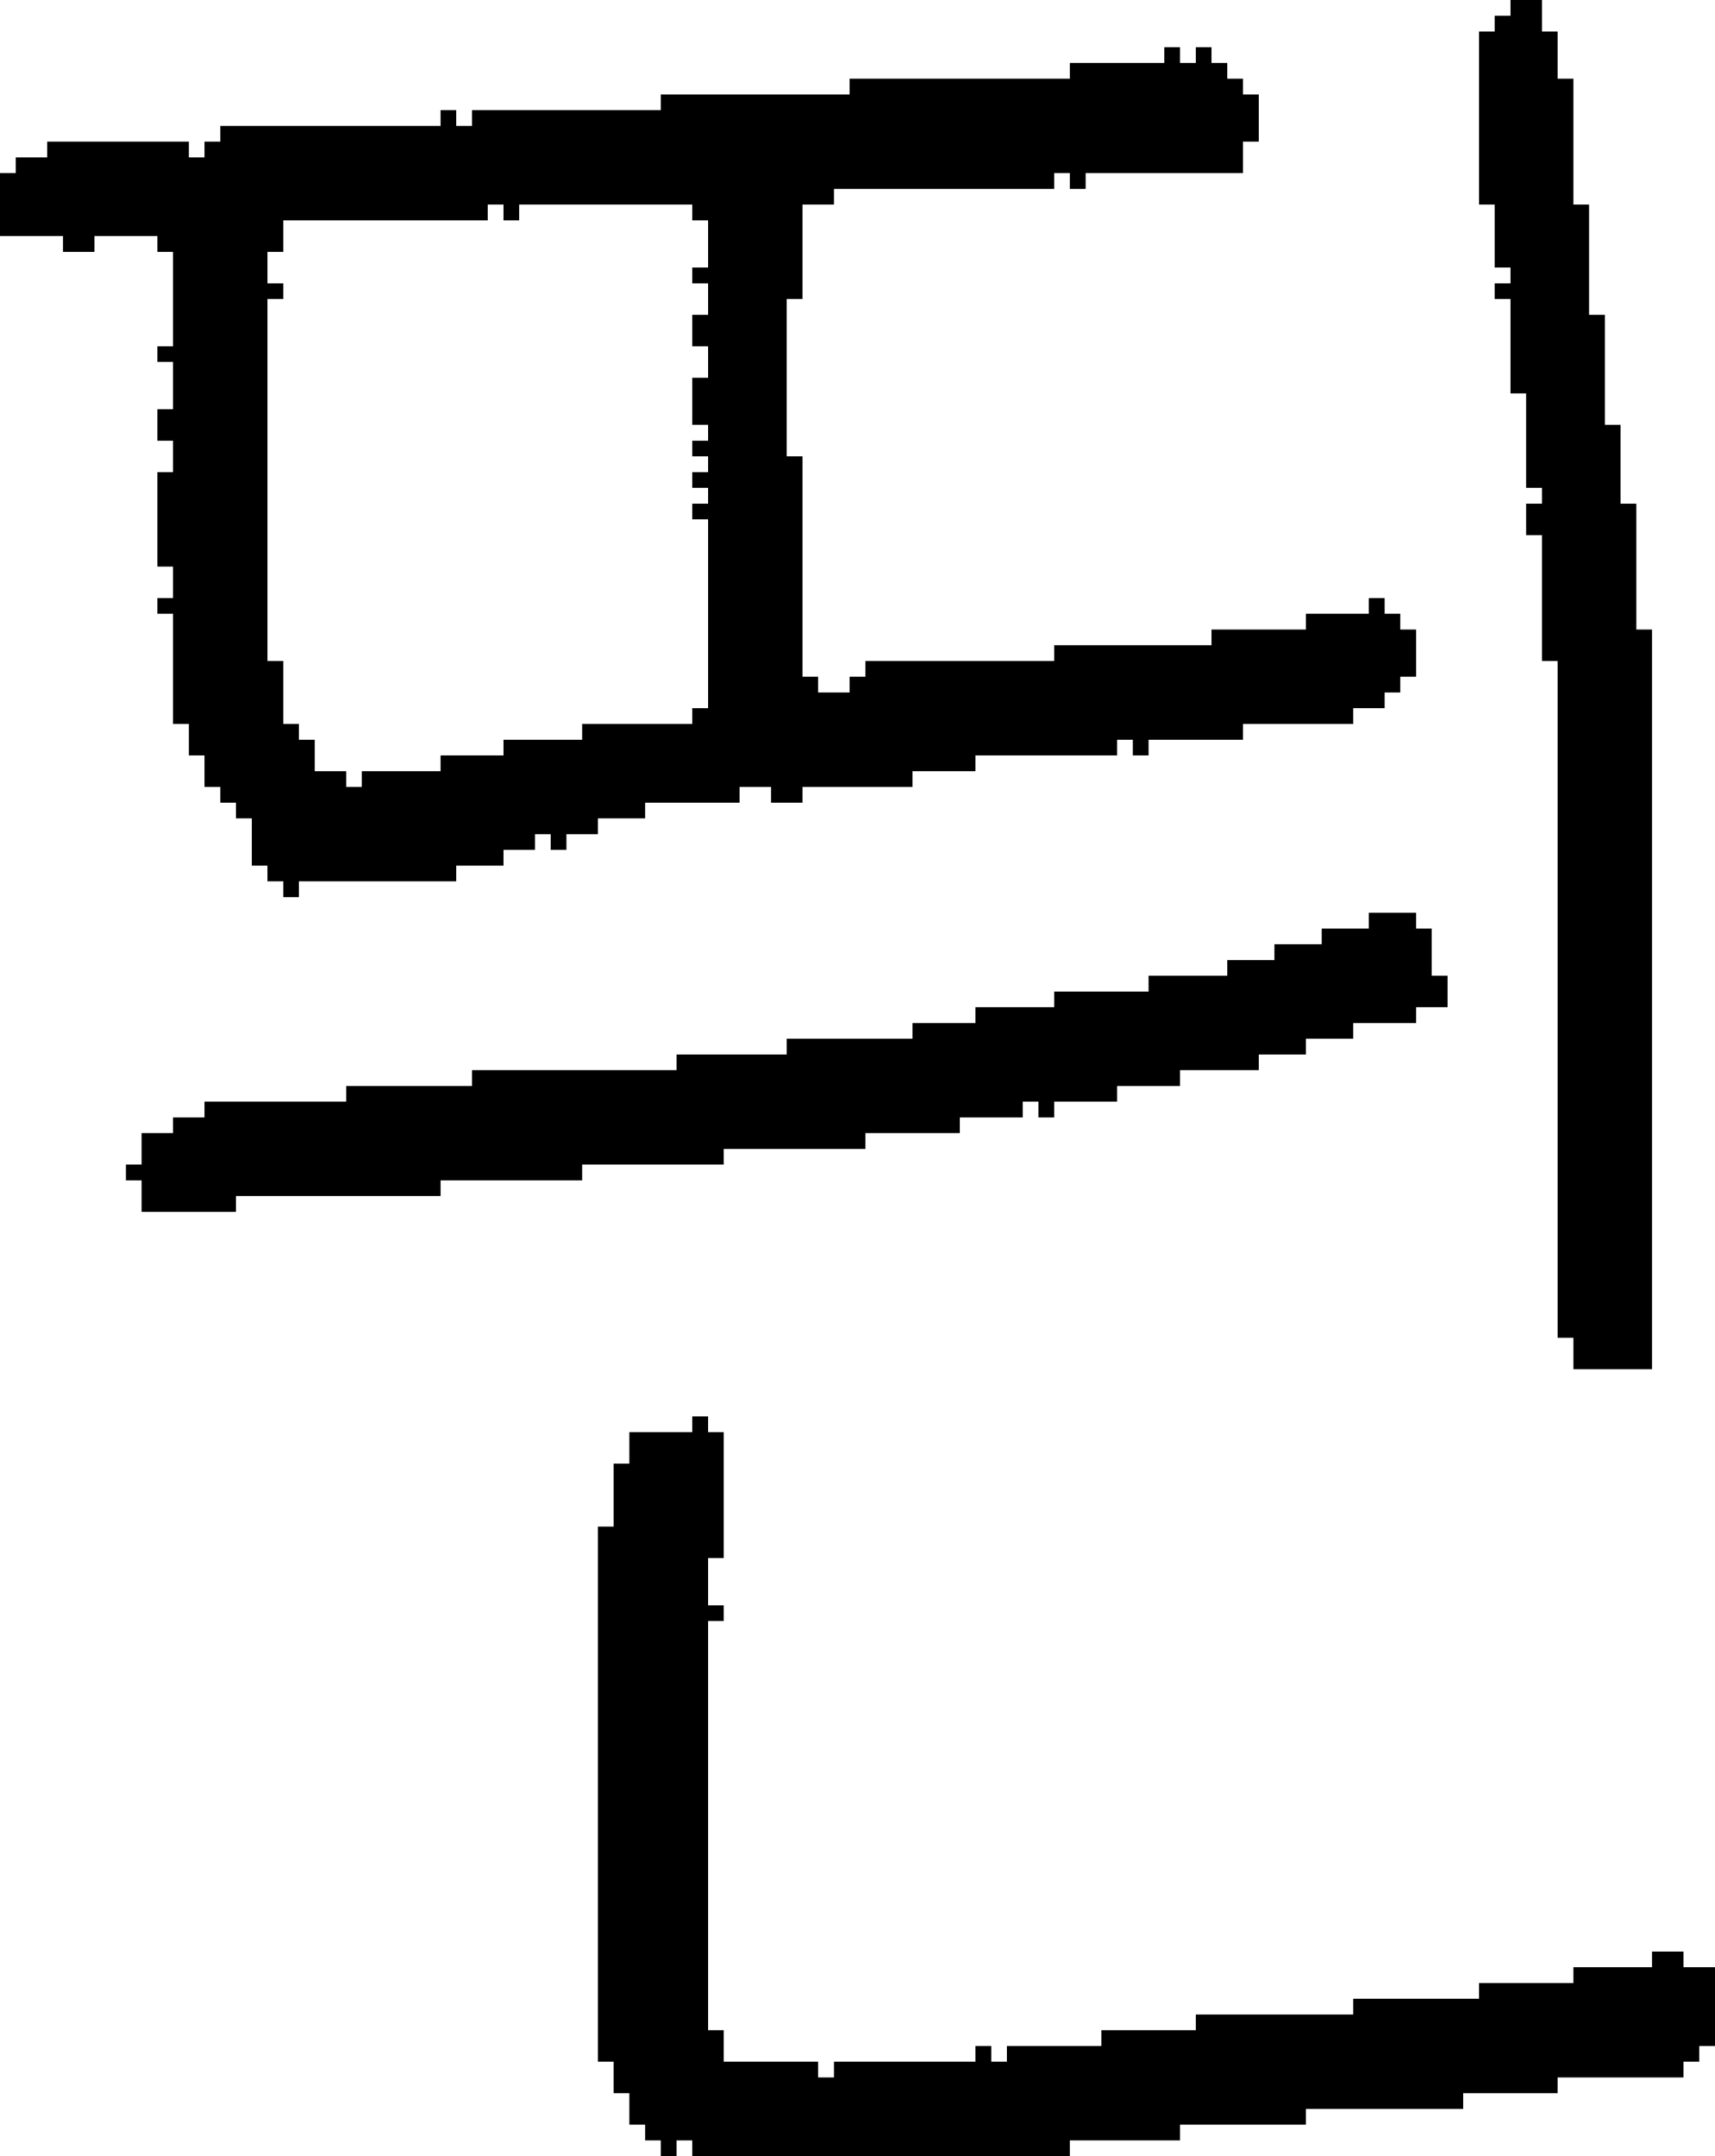 <?xml version="1.0" encoding="UTF-8" standalone="no"?>
<!DOCTYPE svg PUBLIC "-//W3C//DTD SVG 1.1//EN" 
  "http://www.w3.org/Graphics/SVG/1.1/DTD/svg11.dtd">
<svg width="109" height="137"
     xmlns="http://www.w3.org/2000/svg" version="1.1">
 <path d="  M 73,48  L 73,47  L 79,47  L 79,46  L 86,46  L 86,45  L 88,45  L 88,44  L 89,44  L 89,43  L 90,43  L 90,40  L 89,40  L 89,39  L 88,39  L 88,38  L 87,38  L 87,39  L 83,39  L 83,40  L 77,40  L 77,41  L 67,41  L 67,42  L 55,42  L 55,43  L 54,43  L 54,44  L 52,44  L 52,43  L 51,43  L 51,29  L 50,29  L 50,19  L 51,19  L 51,13  L 53,13  L 53,12  L 67,12  L 67,11  L 68,11  L 68,12  L 69,12  L 69,11  L 79,11  L 79,9  L 80,9  L 80,6  L 79,6  L 79,5  L 78,5  L 78,4  L 77,4  L 77,3  L 76,3  L 76,4  L 75,4  L 75,3  L 74,3  L 74,4  L 68,4  L 68,5  L 54,5  L 54,6  L 42,6  L 42,7  L 30,7  L 30,8  L 29,8  L 29,7  L 28,7  L 28,8  L 14,8  L 14,9  L 13,9  L 13,10  L 12,10  L 12,9  L 3,9  L 3,10  L 1,10  L 1,11  L 0,11  L 0,15  L 4,15  L 4,16  L 6,16  L 6,15  L 10,15  L 10,16  L 11,16  L 11,22  L 10,22  L 10,23  L 11,23  L 11,26  L 10,26  L 10,28  L 11,28  L 11,30  L 10,30  L 10,36  L 11,36  L 11,38  L 10,38  L 10,39  L 11,39  L 11,46  L 12,46  L 12,48  L 13,48  L 13,50  L 14,50  L 14,51  L 15,51  L 15,52  L 16,52  L 16,55  L 17,55  L 17,56  L 18,56  L 18,57  L 19,57  L 19,56  L 29,56  L 29,55  L 32,55  L 32,54  L 34,54  L 34,53  L 35,53  L 35,54  L 36,54  L 36,53  L 38,53  L 38,52  L 41,52  L 41,51  L 47,51  L 47,50  L 49,50  L 49,51  L 51,51  L 51,50  L 58,50  L 58,49  L 62,49  L 62,48  L 71,48  L 71,47  L 72,47  L 72,48  Z  M 17,19  L 18,19  L 18,18  L 17,18  L 17,16  L 18,16  L 18,14  L 31,14  L 31,13  L 32,13  L 32,14  L 33,14  L 33,13  L 44,13  L 44,14  L 45,14  L 45,17  L 44,17  L 44,18  L 45,18  L 45,20  L 44,20  L 44,22  L 45,22  L 45,24  L 44,24  L 44,27  L 45,27  L 45,28  L 44,28  L 44,29  L 45,29  L 45,30  L 44,30  L 44,31  L 45,31  L 45,32  L 44,32  L 44,33  L 45,33  L 45,45  L 44,45  L 44,46  L 37,46  L 37,47  L 32,47  L 32,48  L 28,48  L 28,49  L 23,49  L 23,50  L 22,50  L 22,49  L 20,49  L 20,47  L 19,47  L 19,46  L 18,46  L 18,42  L 17,42  Z  " style="fill:rgb(0, 0, 0); fill-opacity:1.000; stroke:none;" />
 <path d="  M 50,66  L 50,67  L 43,67  L 43,68  L 30,68  L 30,69  L 22,69  L 22,70  L 13,70  L 13,71  L 11,71  L 11,72  L 9,72  L 9,74  L 8,74  L 8,75  L 9,75  L 9,77  L 15,77  L 15,76  L 28,76  L 28,75  L 37,75  L 37,74  L 46,74  L 46,73  L 55,73  L 55,72  L 61,72  L 61,71  L 65,71  L 65,70  L 66,70  L 66,71  L 67,71  L 67,70  L 71,70  L 71,69  L 75,69  L 75,68  L 80,68  L 80,67  L 83,67  L 83,66  L 86,66  L 86,65  L 90,65  L 90,64  L 92,64  L 92,62  L 91,62  L 91,59  L 90,59  L 90,58  L 87,58  L 87,59  L 84,59  L 84,60  L 81,60  L 81,61  L 78,61  L 78,62  L 73,62  L 73,63  L 67,63  L 67,64  L 62,64  L 62,65  L 58,65  L 58,66  Z  " style="fill:rgb(0, 0, 0); fill-opacity:1.000; stroke:none;" />
 <path d="  M 38,131  L 39,131  L 39,133  L 40,133  L 40,135  L 41,135  L 41,136  L 42,136  L 42,137  L 43,137  L 43,136  L 44,136  L 44,137  L 68,137  L 68,136  L 75,136  L 75,135  L 83,135  L 83,134  L 93,134  L 93,133  L 99,133  L 99,132  L 107,132  L 107,131  L 108,131  L 108,130  L 109,130  L 109,125  L 107,125  L 107,124  L 105,124  L 105,125  L 100,125  L 100,126  L 94,126  L 94,127  L 86,127  L 86,128  L 76,128  L 76,129  L 70,129  L 70,130  L 64,130  L 64,131  L 63,131  L 63,130  L 62,130  L 62,131  L 53,131  L 53,132  L 52,132  L 52,131  L 46,131  L 46,129  L 45,129  L 45,103  L 46,103  L 46,102  L 45,102  L 45,99  L 46,99  L 46,91  L 45,91  L 45,90  L 44,90  L 44,91  L 40,91  L 40,93  L 39,93  L 39,97  L 38,97  Z  " style="fill:rgb(0, 0, 0); fill-opacity:1.000; stroke:none;" />
 <path d="  M 105,87  L 105,40  L 104,40  L 104,32  L 103,32  L 103,27  L 102,27  L 102,20  L 101,20  L 101,13  L 100,13  L 100,5  L 99,5  L 99,2  L 98,2  L 98,0  L 96,0  L 96,1  L 95,1  L 95,2  L 94,2  L 94,13  L 95,13  L 95,17  L 96,17  L 96,18  L 95,18  L 95,19  L 96,19  L 96,25  L 97,25  L 97,31  L 98,31  L 98,32  L 97,32  L 97,34  L 98,34  L 98,42  L 99,42  L 99,85  L 100,85  L 100,87  Z  " style="fill:rgb(0, 0, 0); fill-opacity:1.000; stroke:none;" />
</svg>
